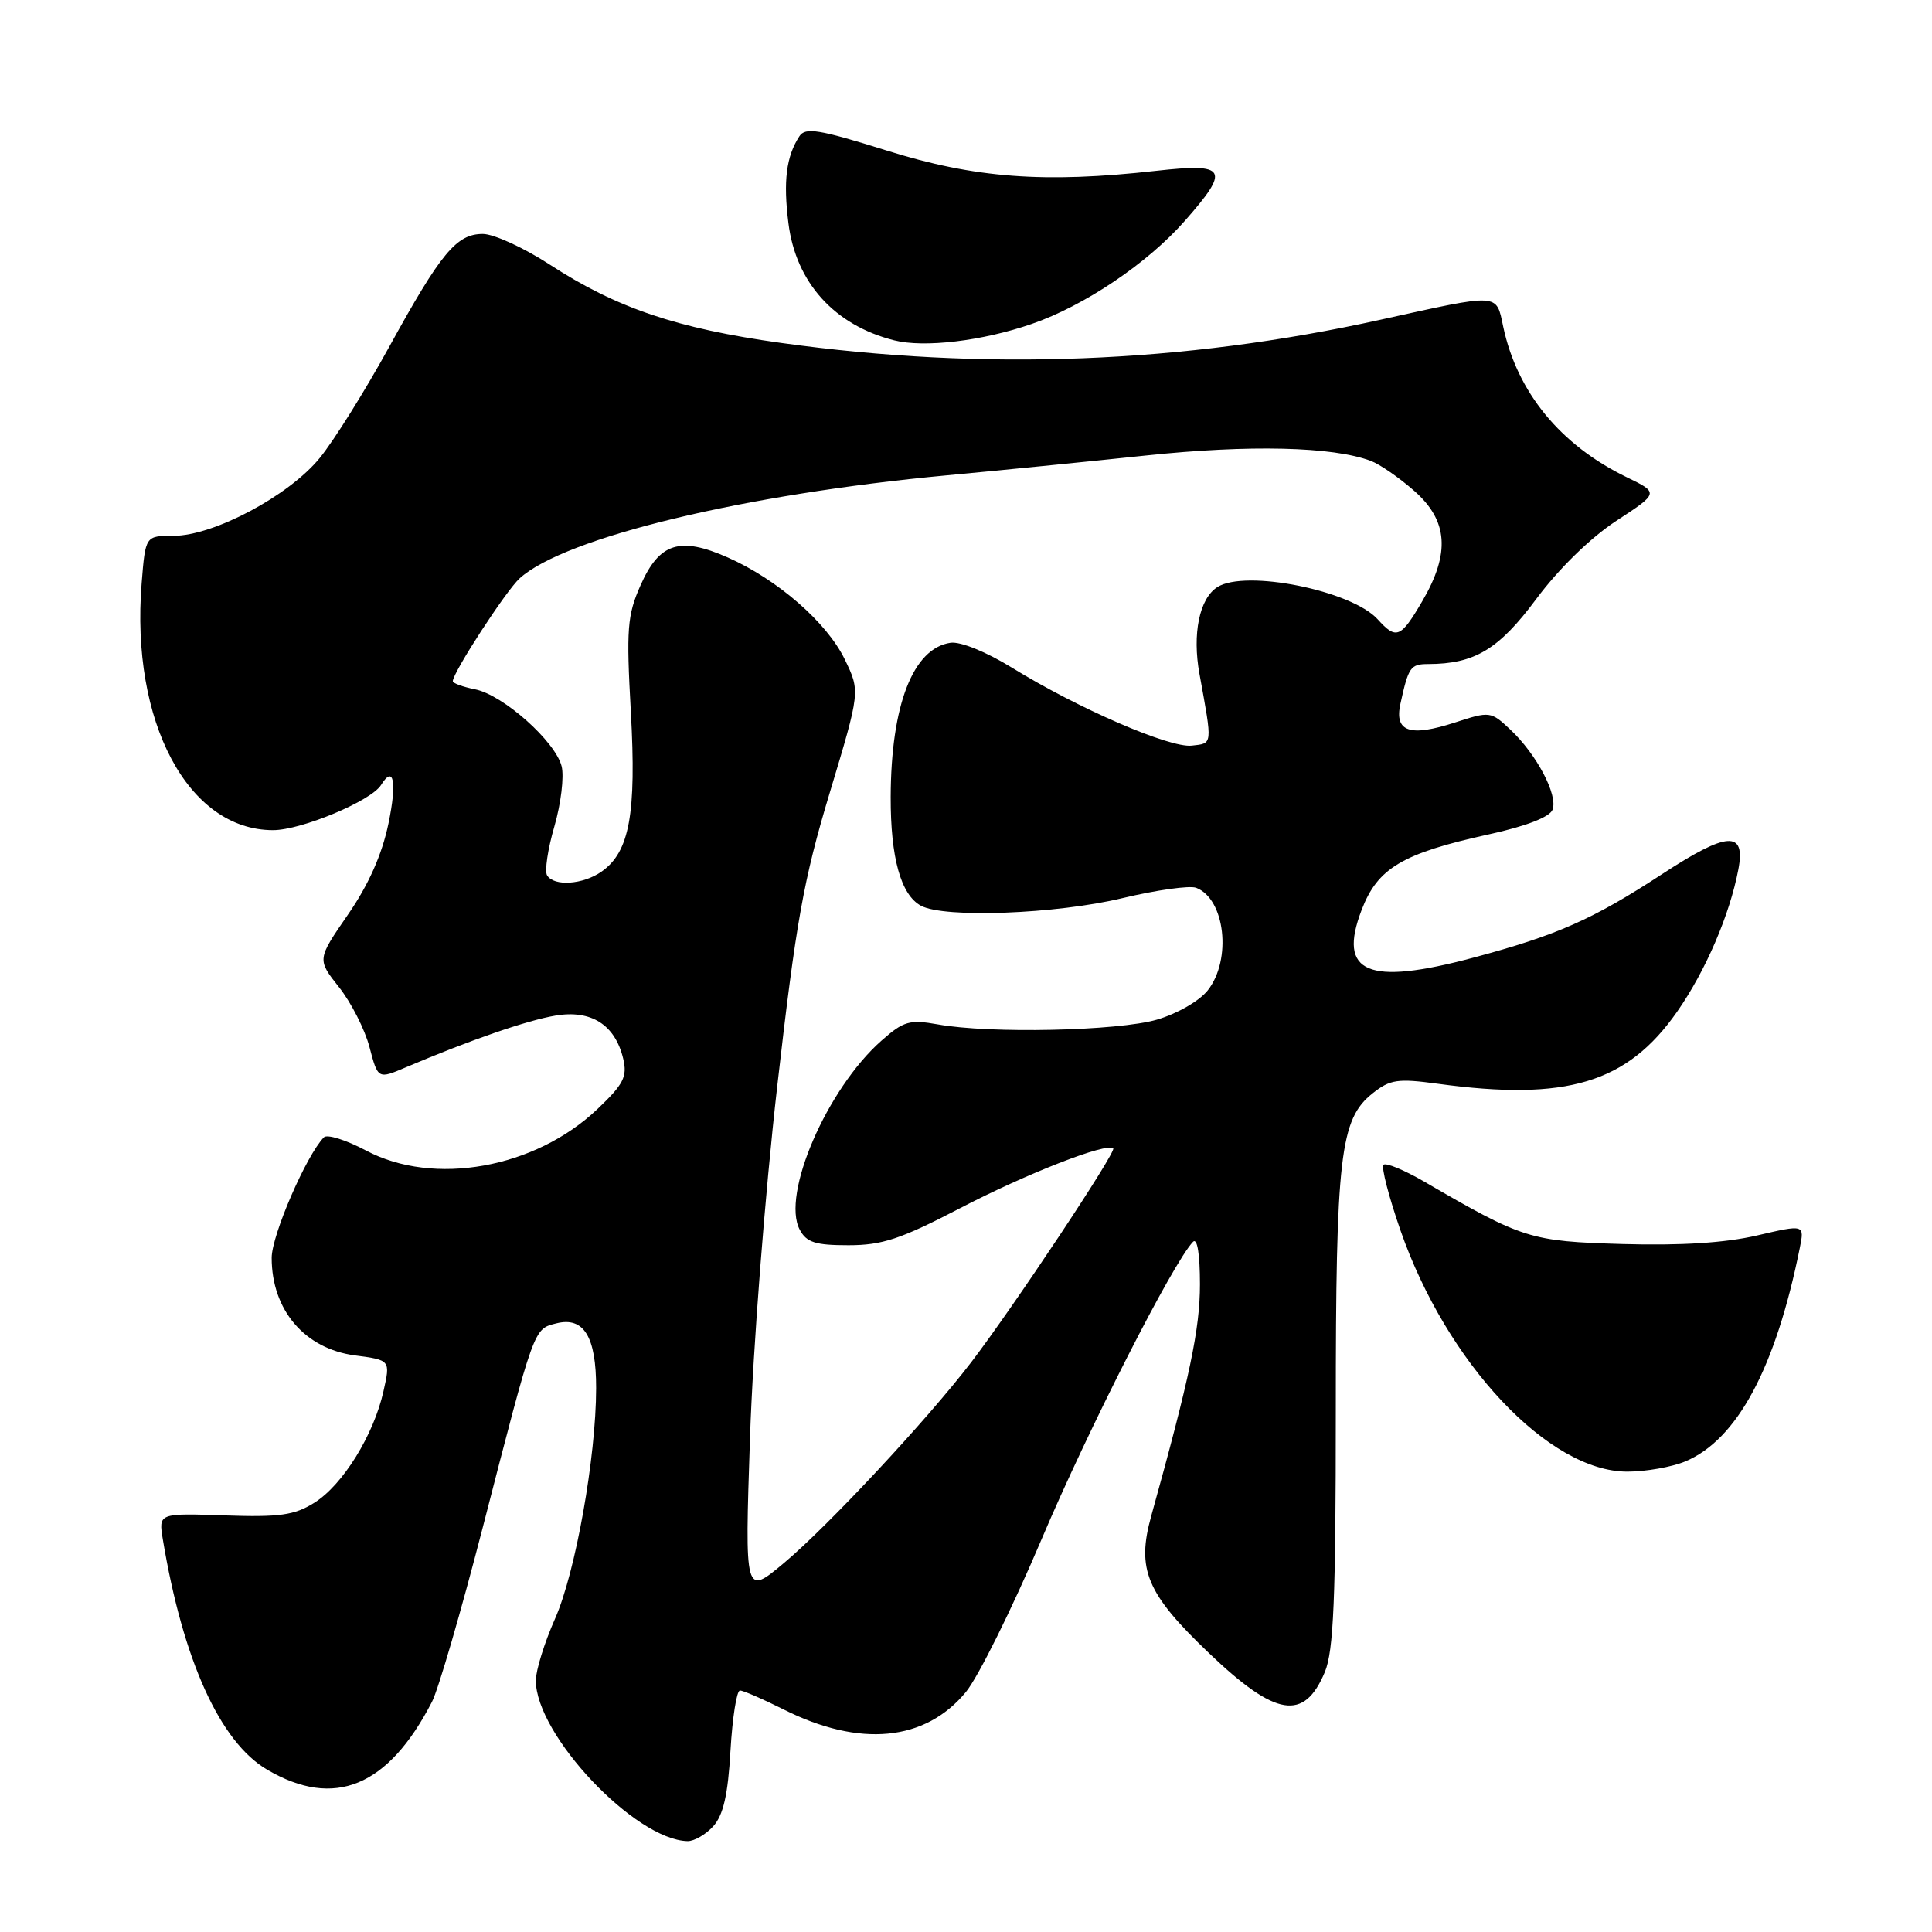<?xml version="1.0" encoding="UTF-8" standalone="no"?>
<!DOCTYPE svg PUBLIC "-//W3C//DTD SVG 1.1//EN" "http://www.w3.org/Graphics/SVG/1.1/DTD/svg11.dtd" >
<svg xmlns="http://www.w3.org/2000/svg" xmlns:xlink="http://www.w3.org/1999/xlink" version="1.1" viewBox="0 0 256 256">
 <g >
 <path fill="currentColor"
d=" M 94.51 241.99 C 95.84 240.51 96.46 237.83 96.79 231.99 C 97.05 227.59 97.61 224.00 98.05 224.00 C 98.48 224.00 101.08 225.13 103.83 226.51 C 113.92 231.58 122.58 230.75 127.98 224.21 C 129.62 222.21 134.14 213.10 138.01 203.97 C 144.19 189.39 155.45 167.27 158.08 164.55 C 158.64 163.97 159.00 166.16 159.00 170.17 C 159.00 176.11 157.65 182.52 152.55 200.85 C 150.57 207.96 151.91 211.14 160.21 219.06 C 169.05 227.50 172.80 228.11 175.55 221.55 C 176.71 218.75 177.00 211.92 177.00 186.97 C 177.00 153.15 177.56 148.29 181.88 144.87 C 184.19 143.03 185.20 142.88 190.50 143.60 C 207.60 145.93 215.61 143.52 222.23 134.05 C 226.00 128.65 229.19 121.25 230.34 115.21 C 231.33 110.01 228.90 110.16 220.23 115.83 C 211.07 121.82 206.33 123.92 195.21 126.90 C 181.20 130.65 177.22 128.95 180.42 120.58 C 182.54 115.02 185.81 113.08 197.31 110.55 C 202.24 109.47 205.35 108.26 205.72 107.29 C 206.46 105.35 203.61 99.95 200.13 96.68 C 197.55 94.25 197.41 94.23 192.81 95.73 C 186.81 97.68 184.75 96.98 185.56 93.27 C 186.63 88.38 186.90 88.00 189.22 87.99 C 195.39 87.98 198.59 86.06 203.56 79.37 C 206.56 75.34 210.72 71.28 214.16 69.02 C 219.83 65.31 219.83 65.31 215.52 63.22 C 206.75 58.96 201.02 51.97 199.18 43.27 C 198.23 38.81 198.85 38.85 182.90 42.37 C 156.73 48.15 130.35 49.17 103.50 45.44 C 89.69 43.52 81.71 40.82 72.86 35.07 C 69.42 32.83 65.42 31.00 63.98 31.00 C 60.49 31.00 58.43 33.48 51.55 46.00 C 48.37 51.78 44.25 58.38 42.38 60.67 C 38.31 65.68 28.32 71.00 22.98 71.00 C 19.27 71.00 19.27 71.00 18.77 77.26 C 17.29 95.66 24.92 110.00 36.18 110.00 C 39.93 110.00 49.18 106.13 50.49 104.02 C 52.18 101.29 52.62 103.62 51.47 109.14 C 50.61 113.25 48.84 117.24 46.10 121.20 C 42.01 127.13 42.01 127.13 44.93 130.82 C 46.53 132.84 48.35 136.41 48.96 138.75 C 50.08 143.00 50.08 143.00 53.79 141.42 C 62.27 137.82 69.83 135.20 73.61 134.57 C 78.34 133.77 81.51 135.79 82.58 140.29 C 83.14 142.67 82.63 143.66 79.17 146.95 C 70.90 154.82 57.48 157.22 48.50 152.45 C 45.86 151.05 43.35 150.26 42.92 150.70 C 40.59 153.08 36.00 163.67 36.00 166.67 C 36.00 173.59 40.37 178.71 47.03 179.60 C 51.74 180.22 51.74 180.22 50.81 184.36 C 49.52 190.15 45.42 196.76 41.67 199.11 C 39.01 200.78 37.08 201.05 29.75 200.80 C 21.00 200.50 21.00 200.50 21.58 204.00 C 24.24 219.98 29.16 230.84 35.40 234.49 C 44.29 239.71 51.43 236.77 57.24 225.50 C 58.09 223.85 61.10 213.50 63.94 202.50 C 70.87 175.62 70.69 176.12 73.73 175.35 C 77.36 174.44 79.00 177.12 78.99 183.94 C 78.98 193.08 76.26 208.36 73.54 214.50 C 72.14 217.66 71.00 221.34 71.00 222.67 C 71.00 229.88 84.13 243.79 91.10 243.96 C 91.97 243.98 93.51 243.09 94.51 241.99 Z  M 223.30 193.65 C 230.18 190.77 235.28 181.27 238.48 165.37 C 239.11 162.24 239.11 162.24 232.80 163.71 C 228.59 164.69 222.69 165.06 215.00 164.84 C 202.75 164.48 201.82 164.19 188.70 156.56 C 186.06 155.03 183.64 154.03 183.32 154.34 C 183.01 154.66 184.02 158.57 185.57 163.03 C 191.70 180.65 205.20 195.00 215.63 195.00 C 218.07 195.00 221.52 194.39 223.30 193.65 Z  M 136.69 42.93 C 143.67 40.53 152.04 34.90 157.00 29.26 C 163.04 22.40 162.58 21.59 153.25 22.63 C 138.38 24.30 129.17 23.61 117.50 19.95 C 108.49 17.13 106.71 16.84 105.92 18.06 C 104.18 20.73 103.77 24.01 104.47 29.57 C 105.45 37.44 110.58 43.11 118.50 45.10 C 122.48 46.10 130.15 45.19 136.69 42.93 Z  M 99.38 190.48 C 99.77 178.75 101.36 158.25 102.98 144.00 C 105.47 122.15 106.47 116.58 109.94 105.06 C 113.99 91.61 113.99 91.61 111.94 87.38 C 109.57 82.48 103.04 76.79 96.44 73.87 C 90.08 71.06 87.37 71.92 84.88 77.54 C 83.11 81.53 82.98 83.32 83.59 94.33 C 84.34 107.86 83.42 112.90 79.70 115.50 C 77.24 117.22 73.41 117.48 72.49 115.99 C 72.15 115.43 72.58 112.51 73.46 109.50 C 74.33 106.49 74.76 102.91 74.42 101.54 C 73.59 98.24 66.68 92.09 62.96 91.34 C 61.33 91.02 60.00 90.53 60.00 90.26 C 60.00 89.12 67.06 78.25 68.86 76.63 C 74.85 71.21 98.64 65.48 125.50 62.98 C 132.10 62.37 143.94 61.19 151.81 60.36 C 165.57 58.91 176.58 59.17 181.64 61.07 C 182.82 61.51 185.40 63.29 187.39 65.04 C 191.88 68.98 192.19 73.29 188.46 79.66 C 185.59 84.56 185.02 84.79 182.55 82.06 C 179.10 78.25 165.04 75.42 161.31 77.79 C 158.93 79.30 157.96 83.98 158.94 89.32 C 160.67 98.84 160.71 98.48 157.92 98.80 C 154.99 99.14 142.84 93.87 134.07 88.46 C 130.66 86.36 127.25 84.98 125.95 85.17 C 120.98 85.90 118.06 93.43 118.02 105.60 C 118.00 113.66 119.37 118.59 122.04 120.02 C 125.14 121.68 139.94 121.12 148.72 119.01 C 153.25 117.93 157.65 117.31 158.50 117.64 C 162.34 119.11 163.24 127.15 160.04 131.22 C 158.93 132.63 155.99 134.32 153.29 135.11 C 148.12 136.61 131.17 136.98 124.29 135.74 C 120.52 135.07 119.74 135.29 116.79 137.90 C 109.57 144.28 103.50 158.32 105.97 162.94 C 106.87 164.63 108.04 165.00 112.42 165.00 C 116.88 165.00 119.34 164.19 127.14 160.13 C 135.99 155.52 146.68 151.35 147.51 152.17 C 147.95 152.62 134.23 173.27 128.68 180.52 C 122.84 188.15 109.72 202.21 103.90 207.09 C 98.68 211.46 98.68 211.46 99.38 190.48 Z "/>
</g>
</svg>
